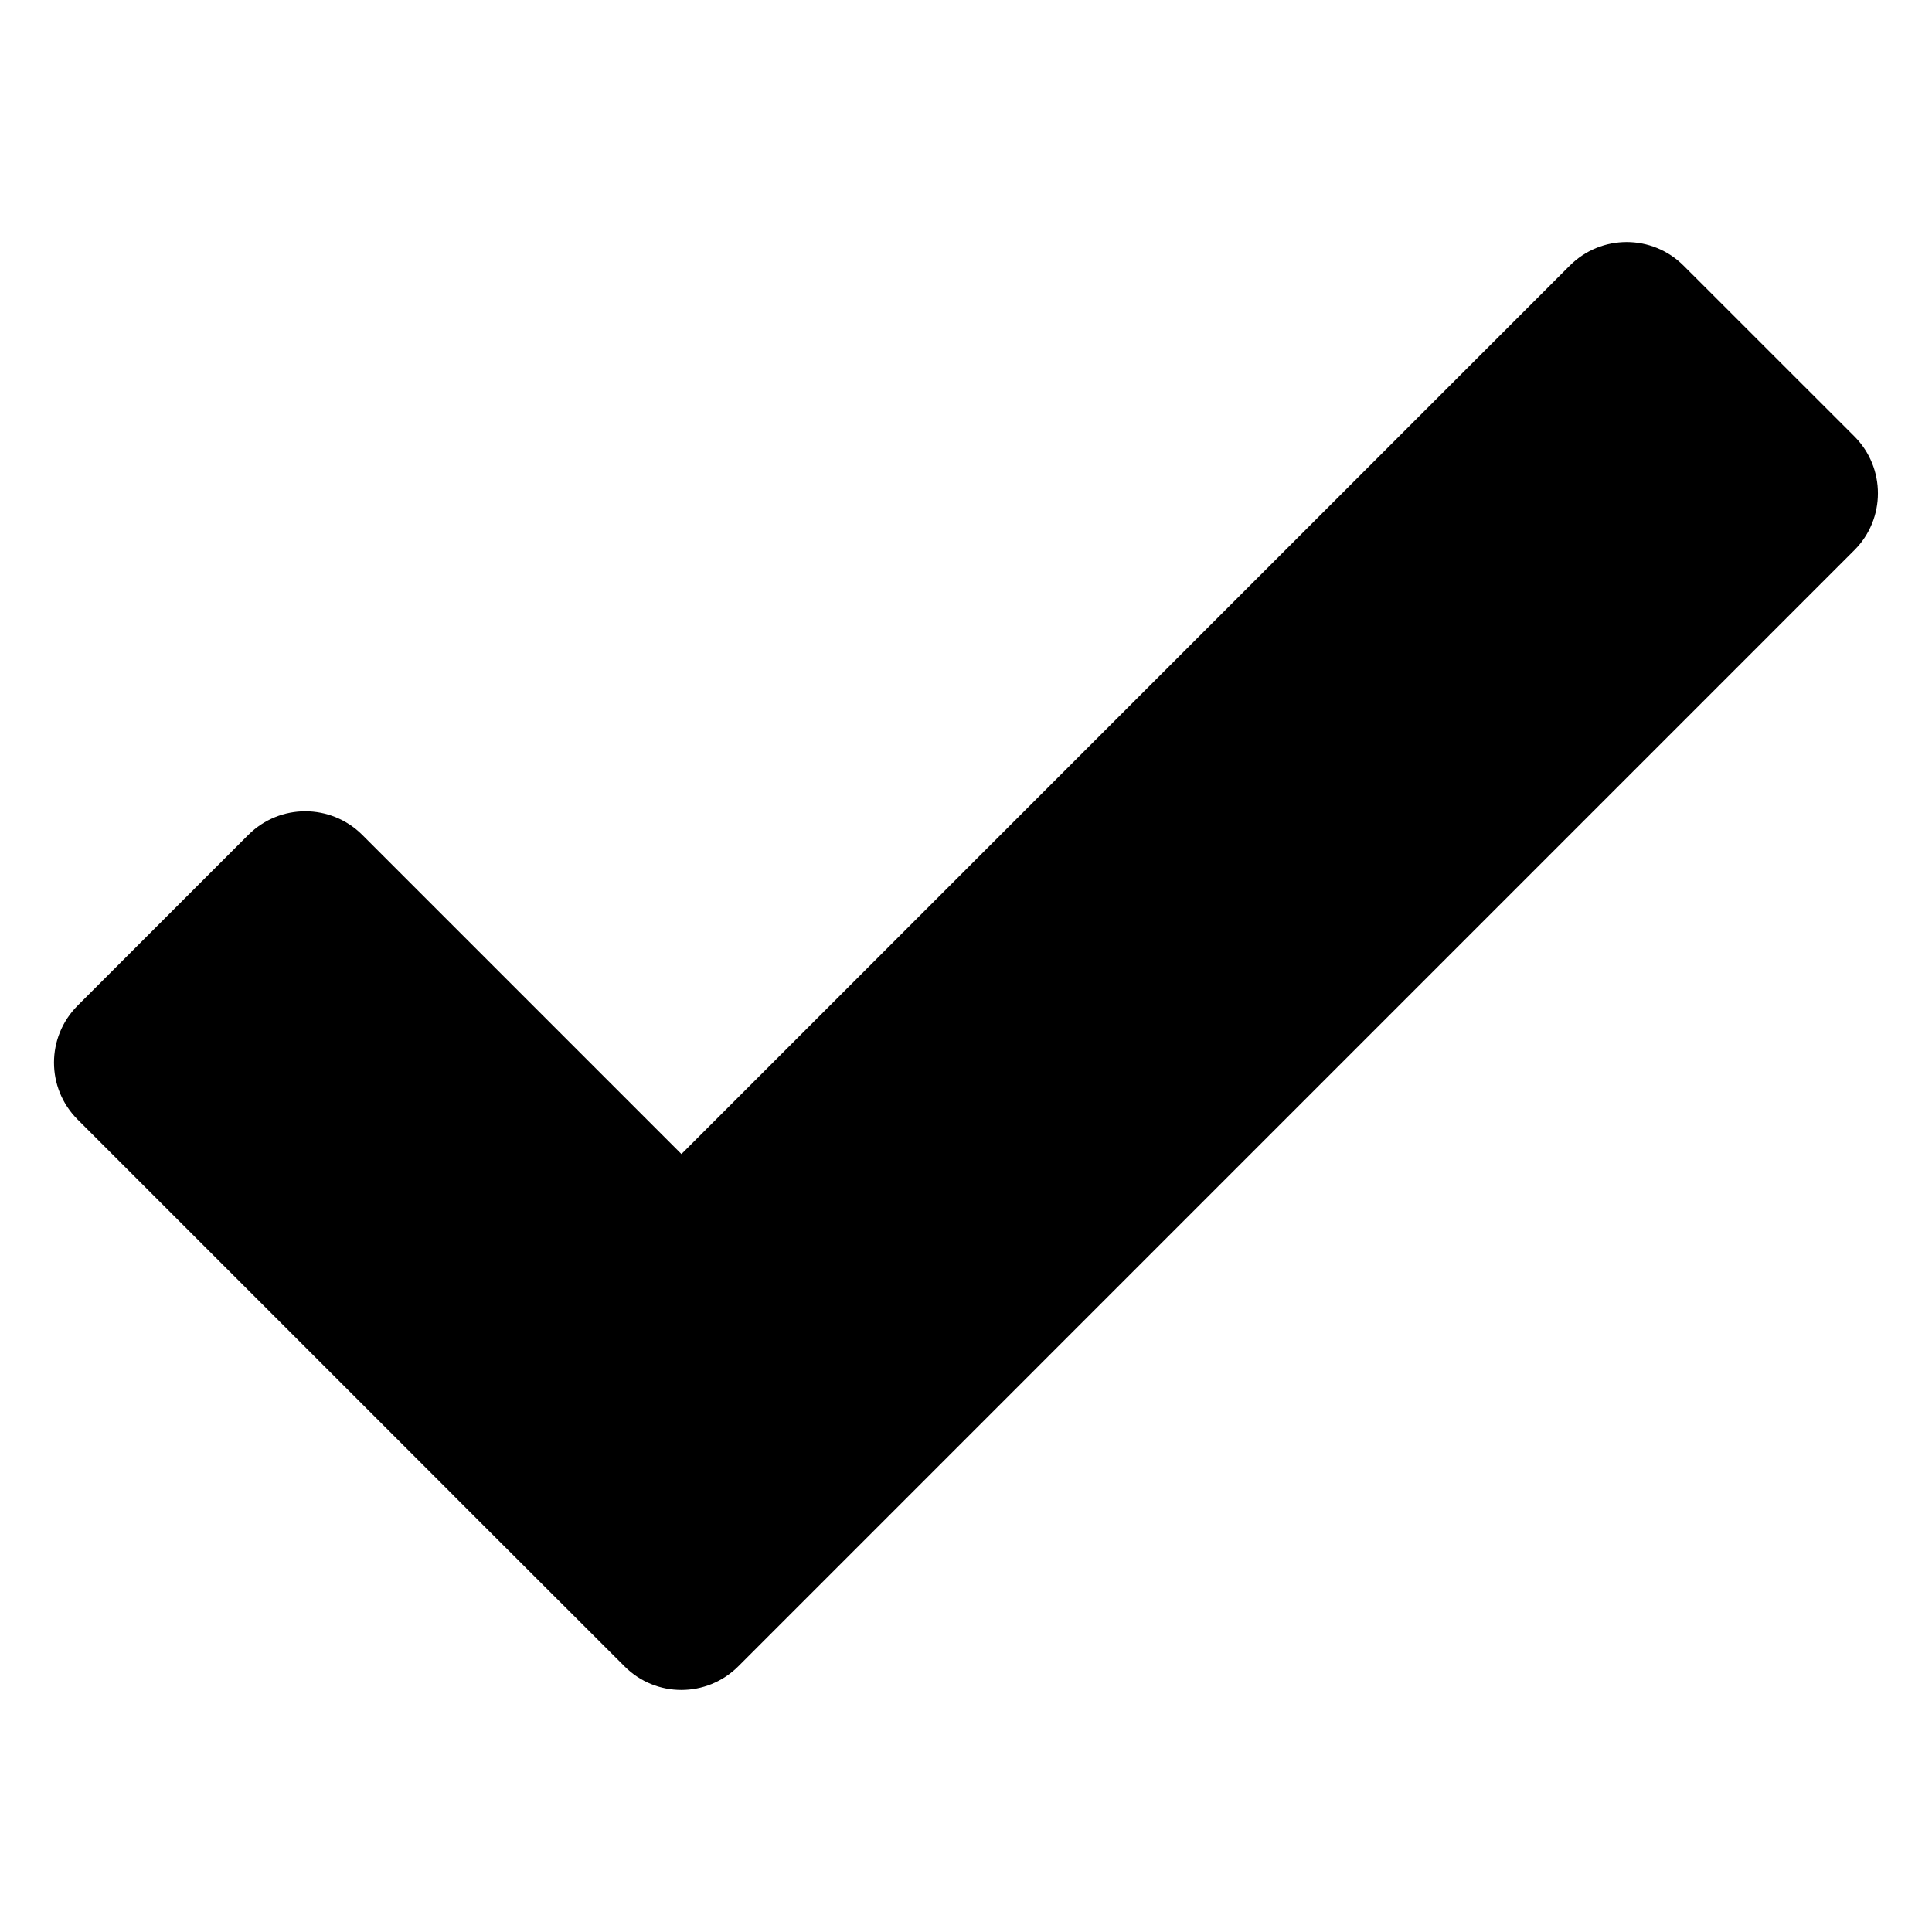 <svg version="1.1" id="Layer_1" xmlns="http://www.w3.org/2000/svg" x="0px" y="0px"
	 width="24px" height="24px" viewBox="0 0 24 24" enable-background="new 0 0 24 24" xml:space="preserve">
<path d="M23.036,5.421L20.914,3.3c-0.391-0.391-1.023-0.391-1.414,0L8.465,14.336L4.5,10.371c-0.391-0.39-1.023-0.391-1.415,0
	l-2.121,2.121c-0.391,0.392-0.391,1.024,0,1.415l4.671,4.671c0,0,0,0.001,0,0.001L7.758,20.7c0.39,0.391,1.022,0.391,1.414-0.001
	L23.035,6.835C23.426,6.445,23.426,5.812,23.036,5.421z"/>
</svg>

